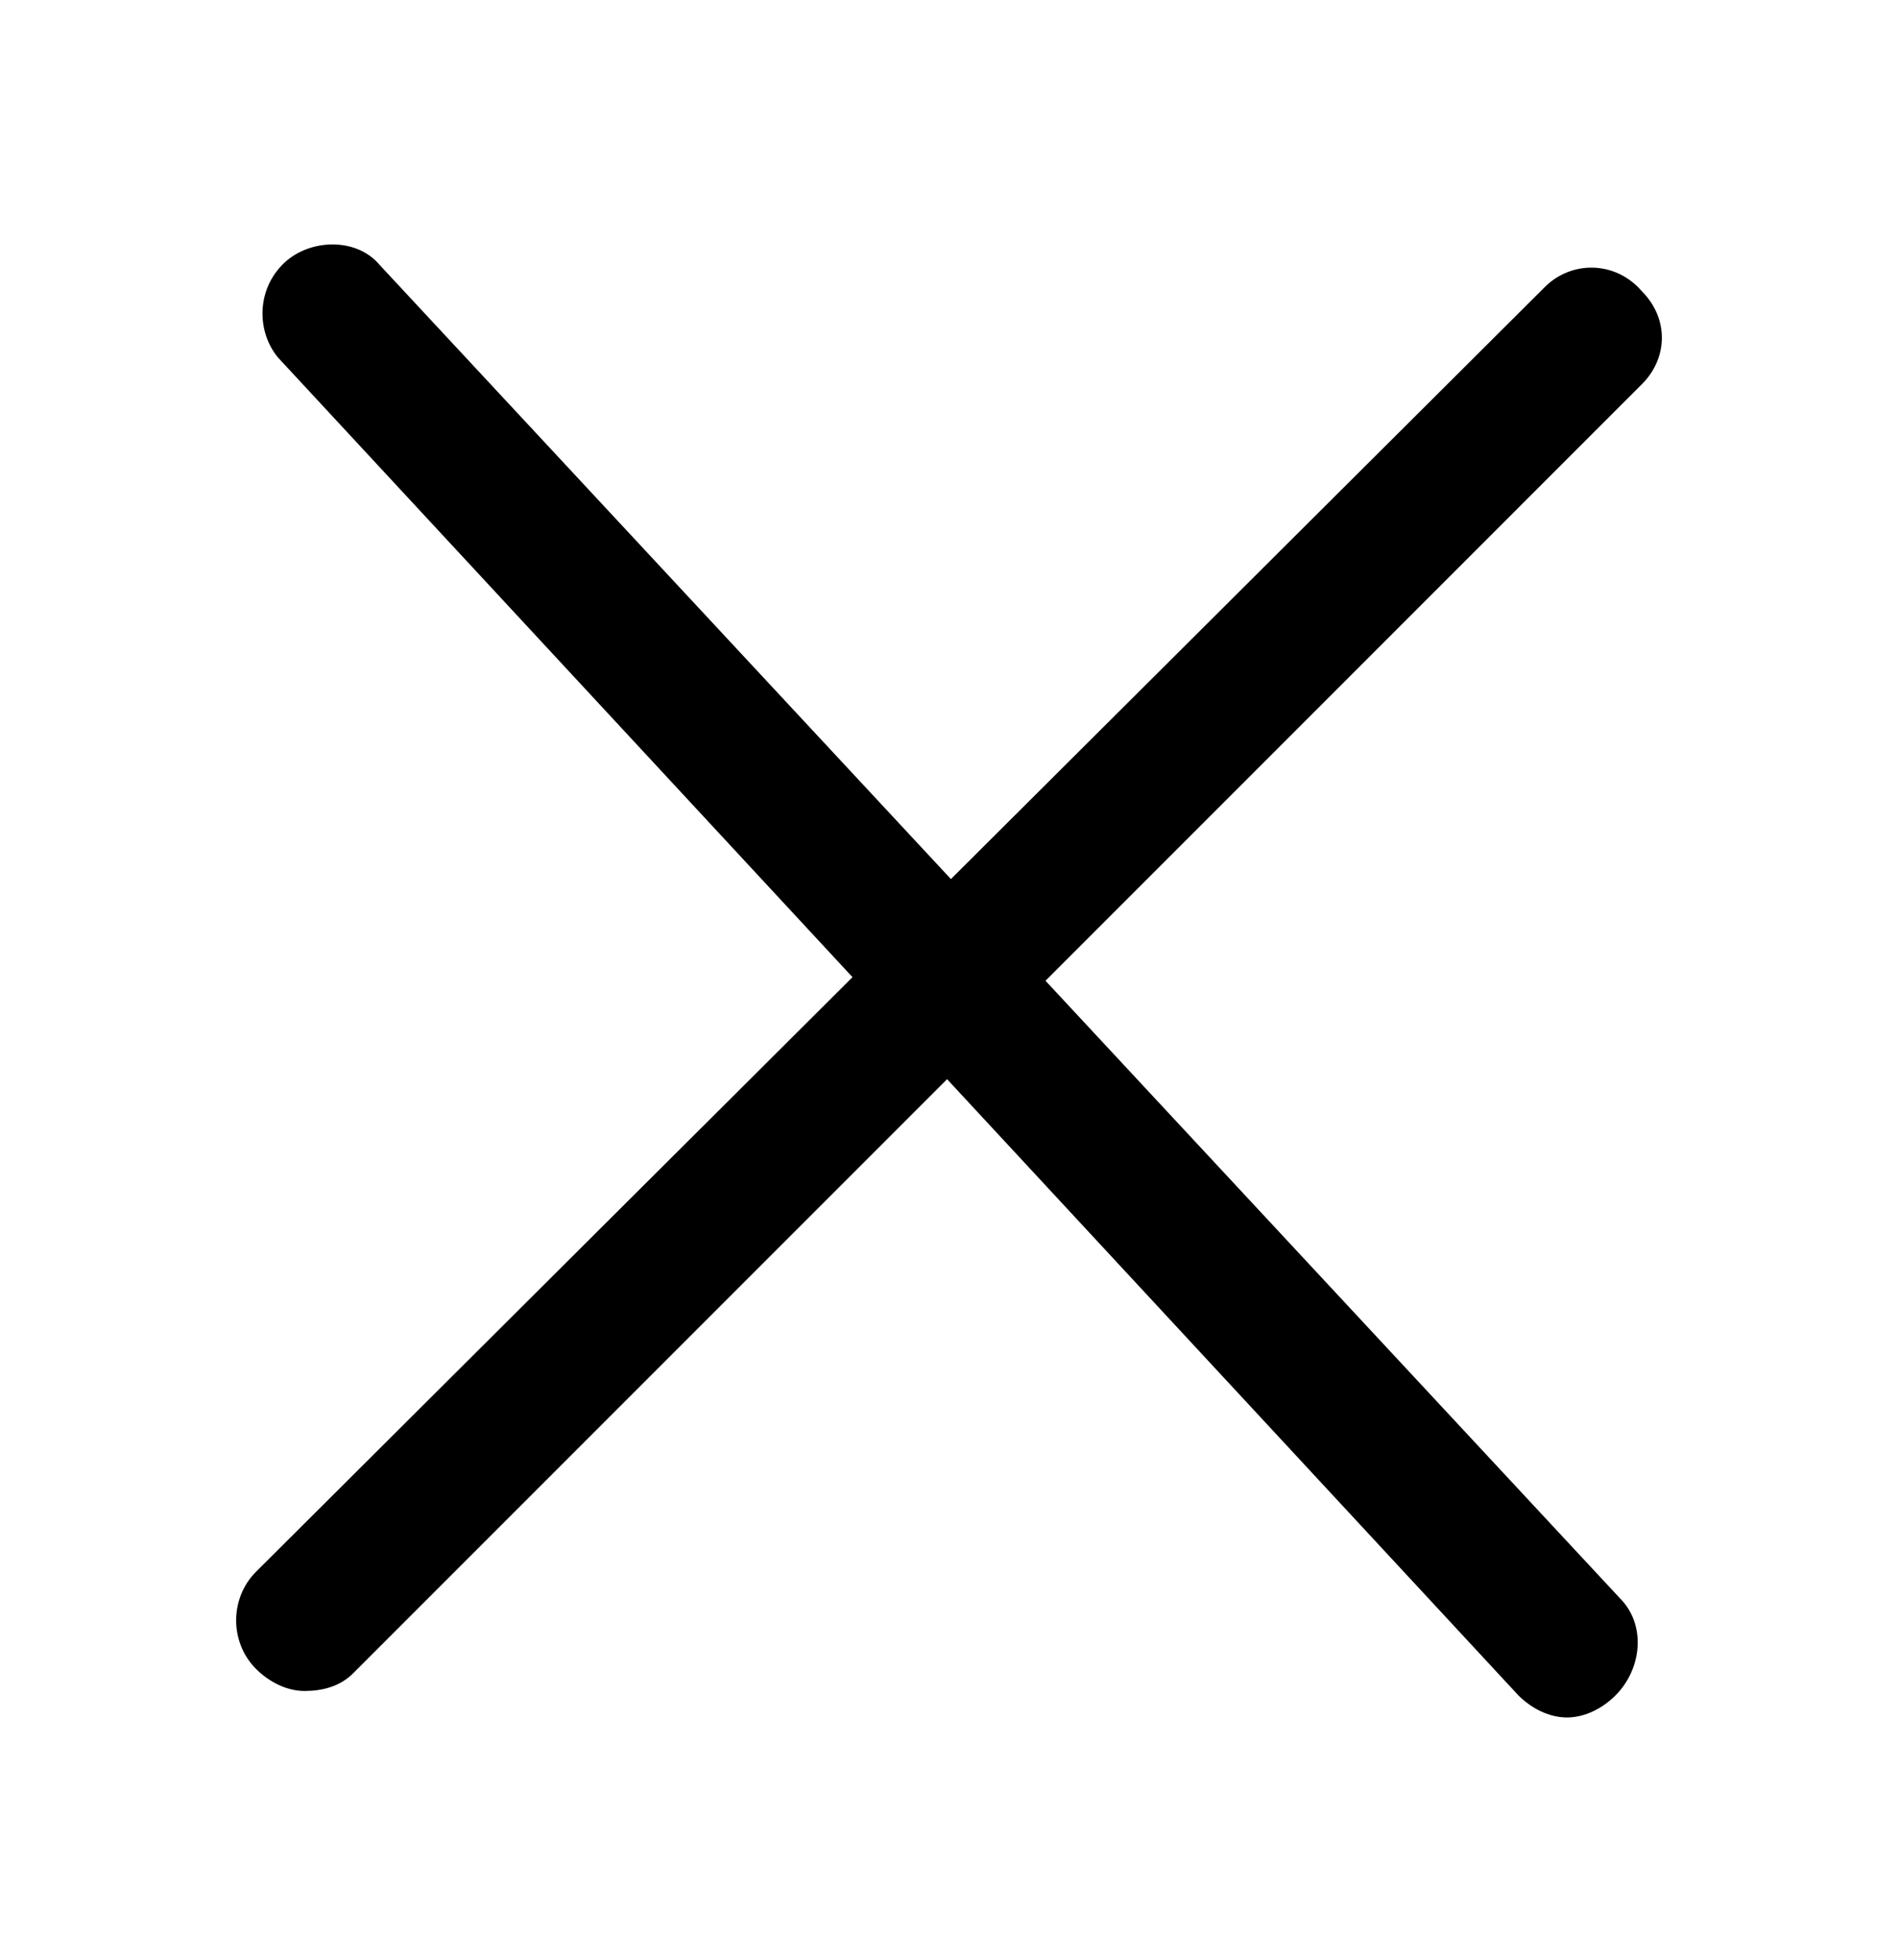 <svg xmlns="http://www.w3.org/2000/svg" viewBox="0 0 43 44.4"><path d="M6.9 38.3c-.4 0-.8-.2-1.1-.5-.6-.6-.6-1.6 0-2.2L35 6.5c.6-.6 1.6-.6 2.2.1.6.6.6 1.5 0 2.1L8 37.9c-.3.3-.7.4-1.1.4z"/><path d="M35.5 38.9c-.4 0-.8-.2-1.1-.5L6.3 8.1c-.5-.6-.5-1.6.2-2.2.6-.5 1.6-.5 2.1.1l28.1 30.2c.6.6.5 1.6-.1 2.2-.3.3-.7.5-1.1.5z"/></svg>